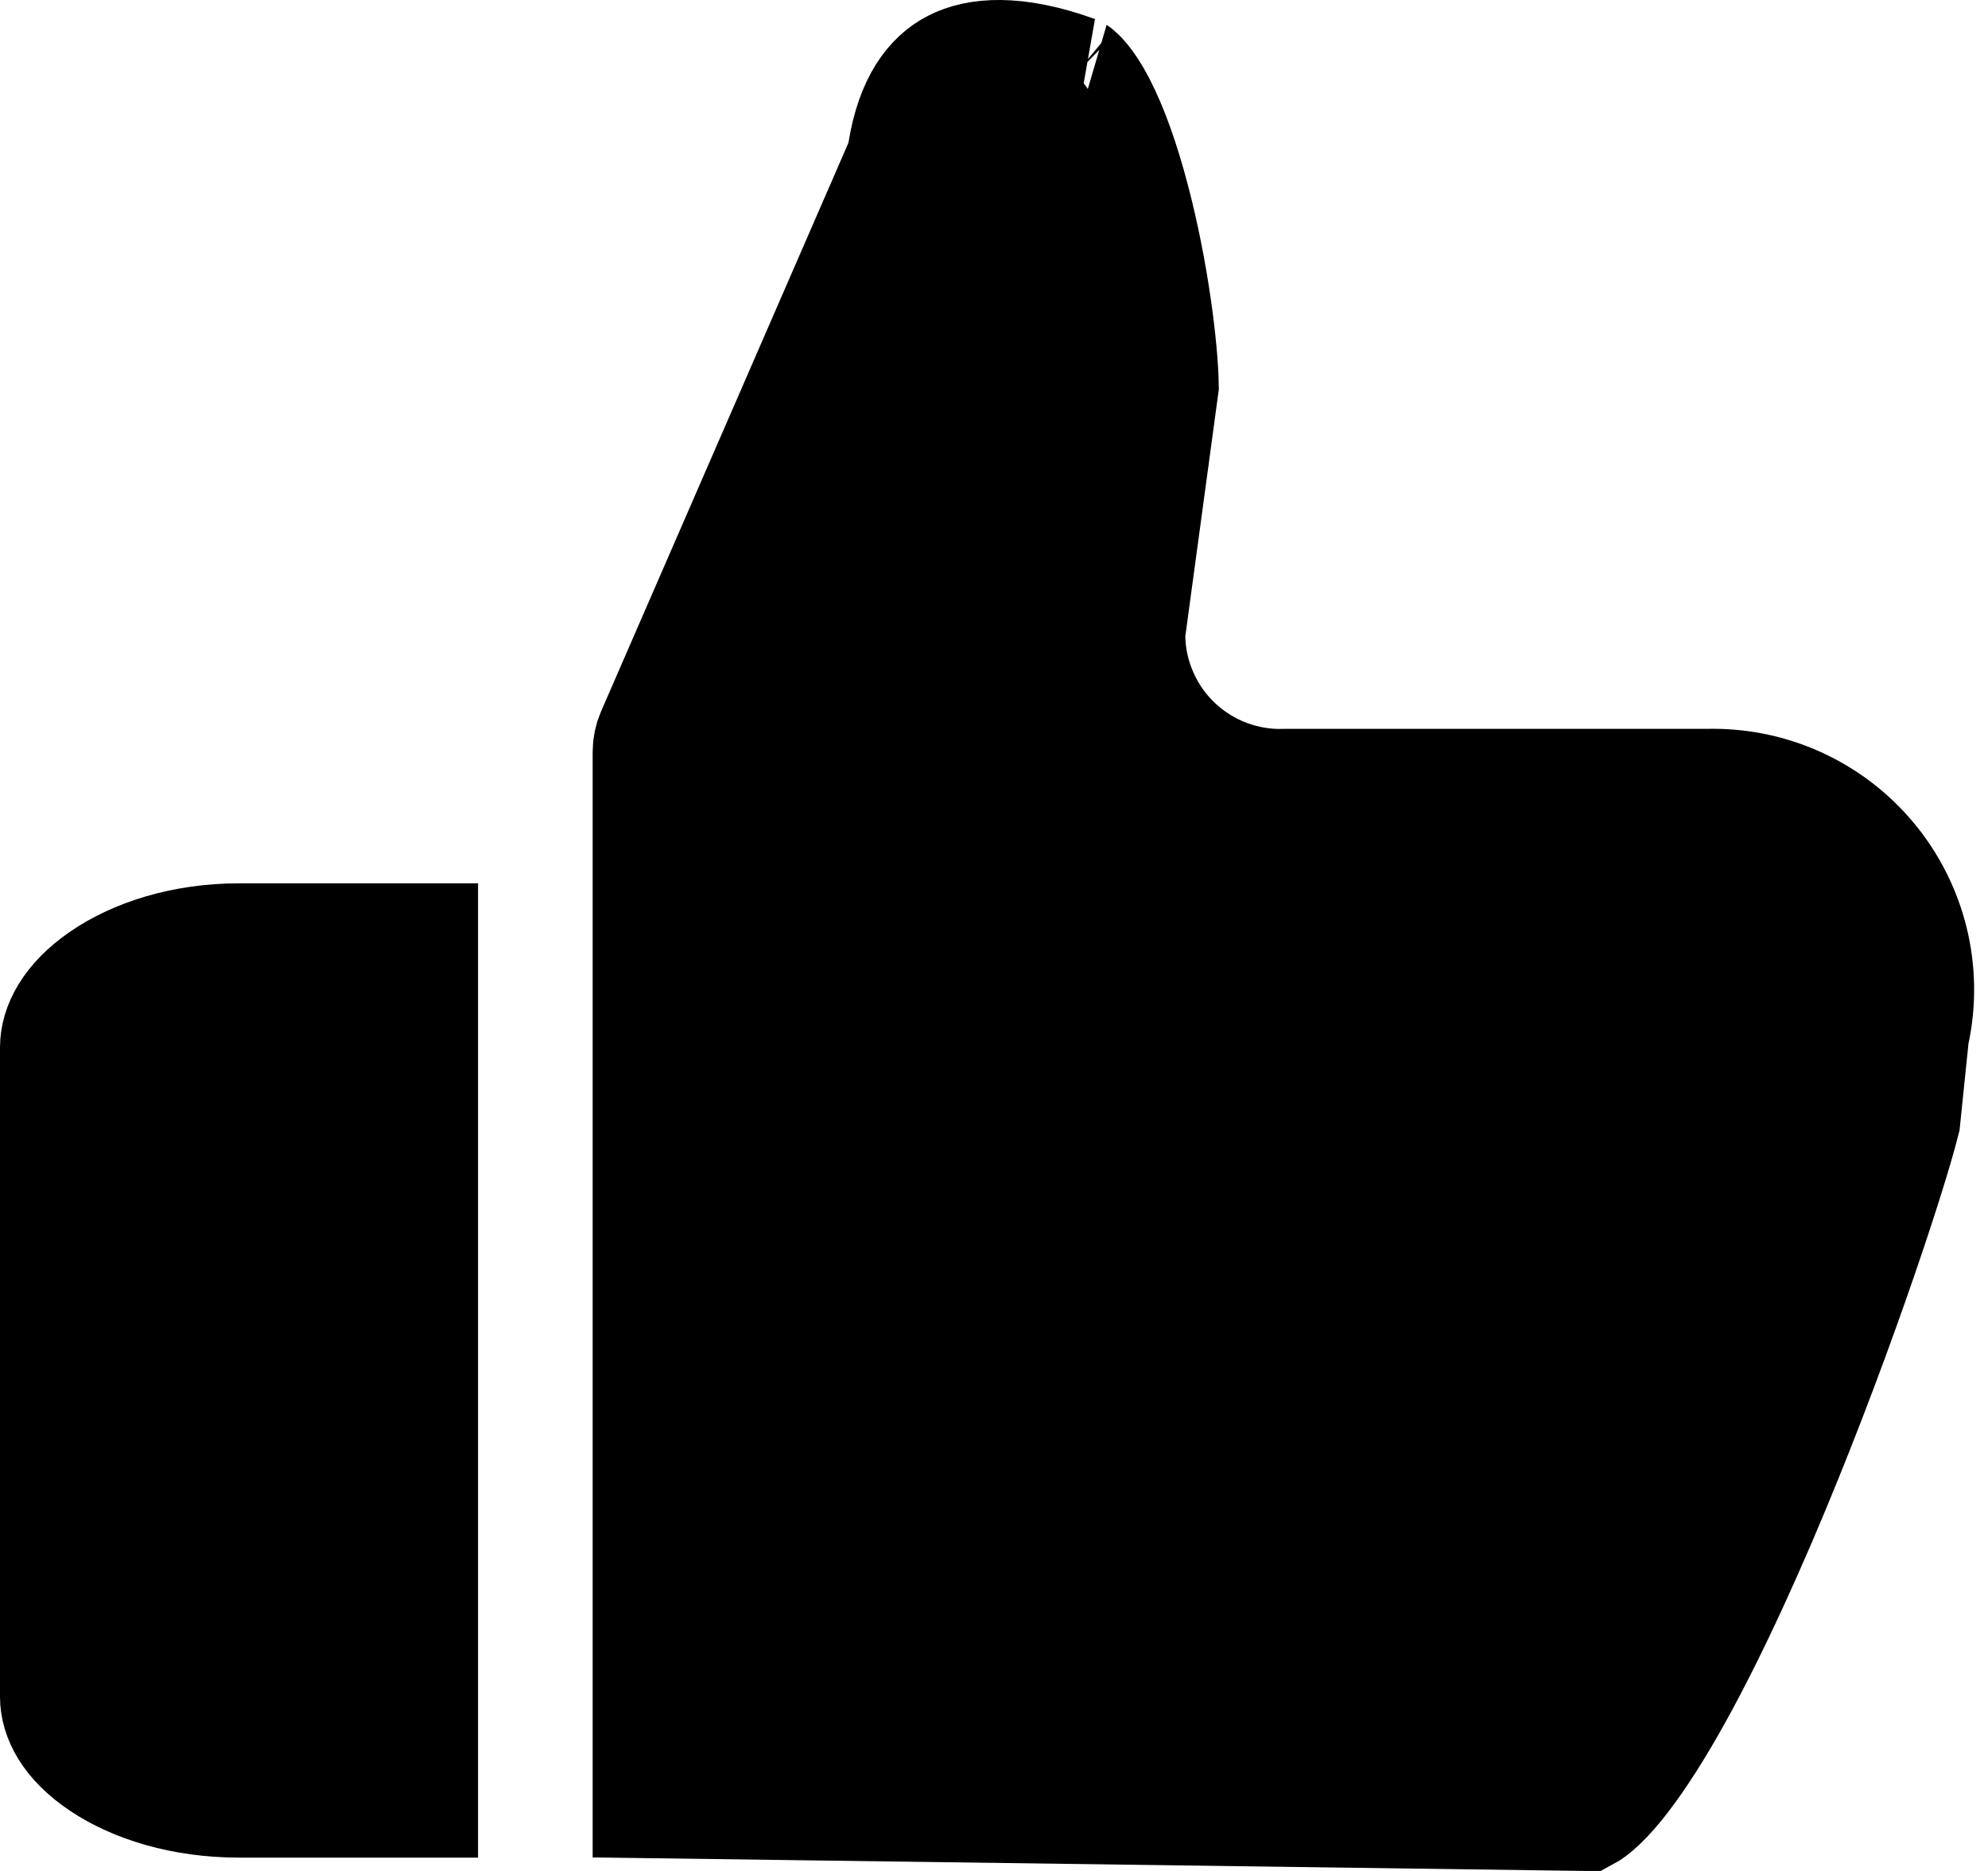 <svg width="17" height="16" viewBox="0 0 17 16" fill="none" xmlns="http://www.w3.org/2000/svg">
<path d="M16.335 8.88L16.263 9.579C16.137 10.079 15.634 11.598 15.027 13.01C14.717 13.73 14.39 14.4 14.083 14.882C13.928 15.125 13.792 15.3 13.679 15.408C13.616 15.468 13.578 15.492 13.563 15.5L5.568 15.391V6.429C5.568 6.379 5.578 6.33 5.598 6.284C5.598 6.284 5.598 6.284 5.598 6.284L7.714 1.42L7.739 1.362L7.749 1.3C7.817 0.874 7.987 0.67 8.164 0.58C8.353 0.482 8.68 0.447 9.193 0.633C9.192 0.633 9.193 0.633 9.195 0.635C9.207 0.645 9.28 0.701 9.383 0.898C9.491 1.106 9.59 1.387 9.673 1.704C9.836 2.32 9.917 2.98 9.922 3.3L9.64 5.378L9.634 5.419L9.636 5.46C9.641 5.633 9.68 5.804 9.752 5.962C9.823 6.12 9.925 6.263 10.052 6.381C10.179 6.499 10.328 6.592 10.491 6.652C10.65 6.711 10.819 6.739 10.989 6.733H14.586H14.593L14.6 6.733C14.862 6.726 15.123 6.778 15.362 6.886C15.601 6.994 15.812 7.154 15.98 7.356C16.148 7.557 16.268 7.795 16.331 8.049C16.394 8.304 16.398 8.57 16.343 8.826L16.338 8.853L16.335 8.88ZM2.044 8.054H3.588V15.386H2.044C1.564 15.386 1.153 15.255 0.877 15.07C0.599 14.884 0.5 14.678 0.5 14.511V8.957C0.5 8.786 0.602 8.573 0.882 8.38C1.159 8.189 1.569 8.054 2.044 8.054Z" fill="currentColor" stroke="currentColor"/>
</svg>
